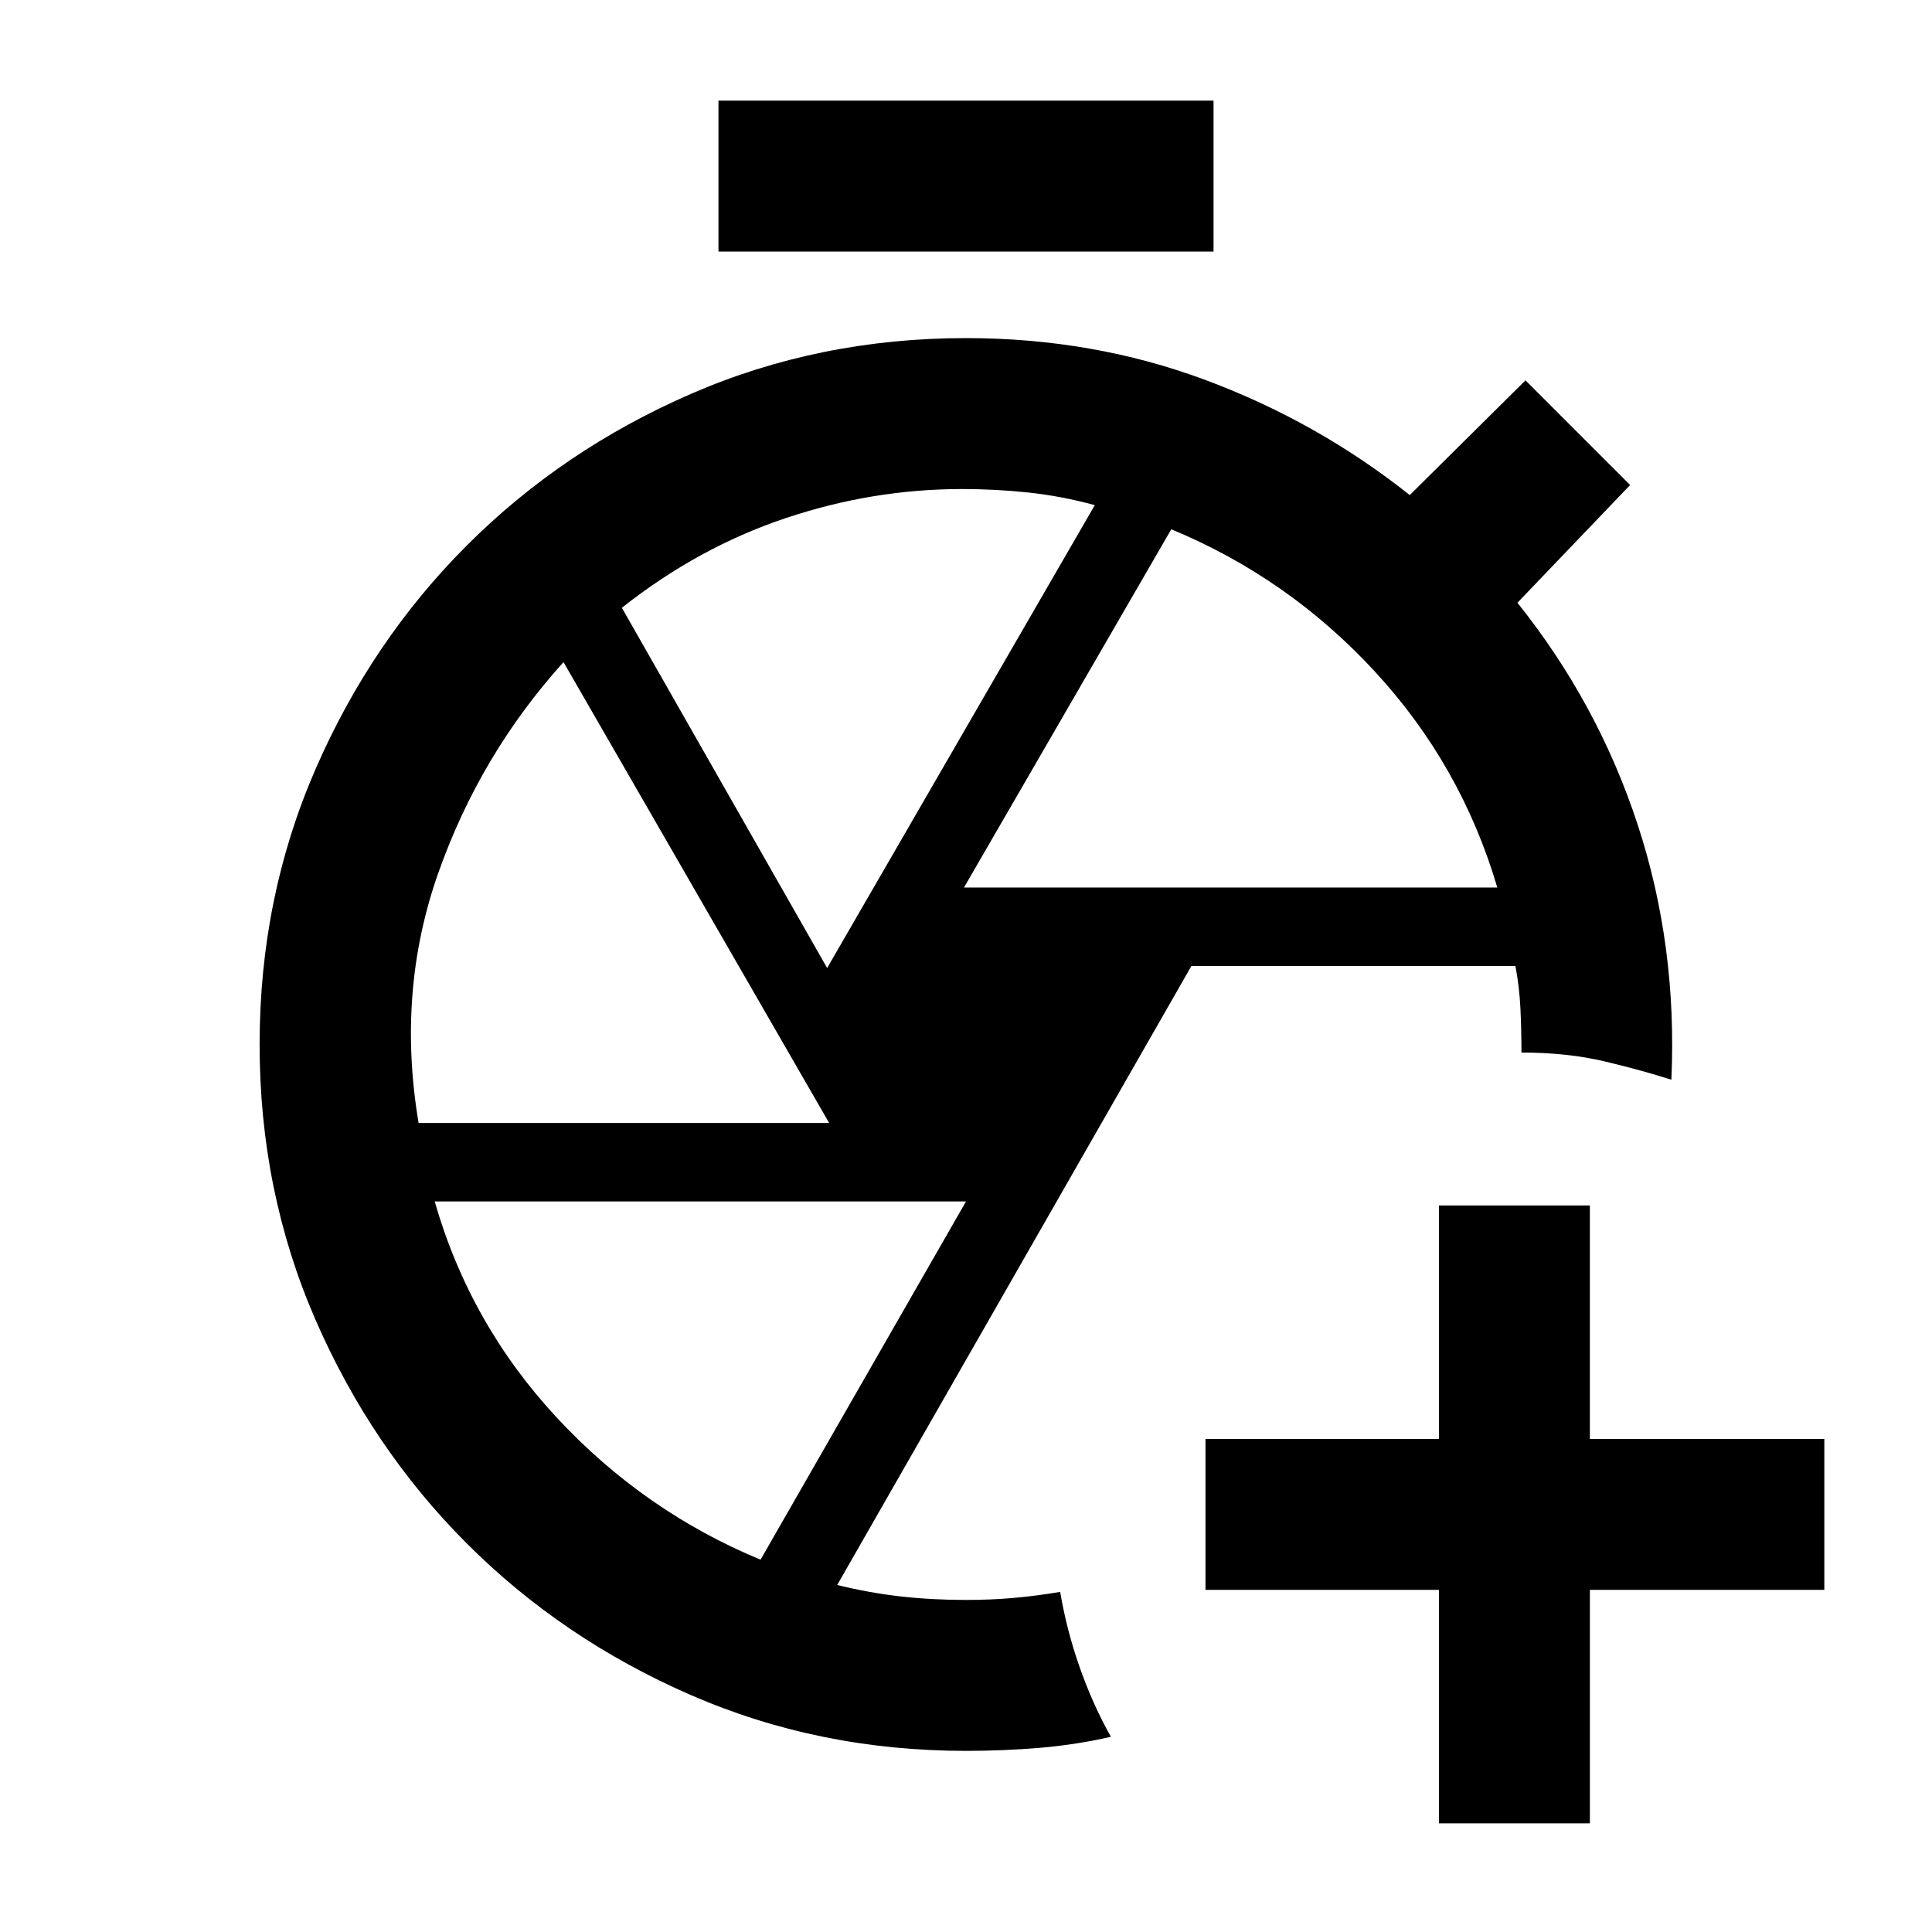 <svg xmlns="http://www.w3.org/2000/svg" height="24" viewBox="0 -960 960 960" width="24"><path d="M715-54v-116H599v-75h116v-116h75v116h116.5v75H790v116h-75ZM357-835v-75h246v75H357ZM480-90q-73 0-136.75-27.75T232-193q-47.5-47.5-75.25-111.25T129-441q0-73 27.75-136.75T232-689q47.5-47.5 111.25-75.25T480-792q63 0 118.76 20.73Q654.52-750.53 700.5-714l57.5-57 52 52-56 58.5q40 50 59.75 110.25T830.5-423.5q-14-4.5-32.75-9T756-437q0-11-.5-21.75T753-480H592L416-172.43q16 3.93 31.5 5.68Q463-165 480-165q12.42 0 23.71-1 11.29-1 23.08-3 3.21 19 9.71 37.5Q543-113 552-97q-17.5 4-35.5 5.5T480-90Zm-1-429h265q-18-61-61-107.5T582-697L479-519Zm-68 40 133-230q-16.5-4.5-32.83-6.25-16.32-1.75-33.14-1.75-44.53 0-87.78 14.5T309-658l102 179Zm-203 77h204L280-631q-41.5 46-62.25 104.86Q197-467.29 208-402Zm169.91 217L480-363H216q17.5 61 60.75 107.5T377.91-185ZM480.5-441ZM527-169Zm229-268Z"/></svg>